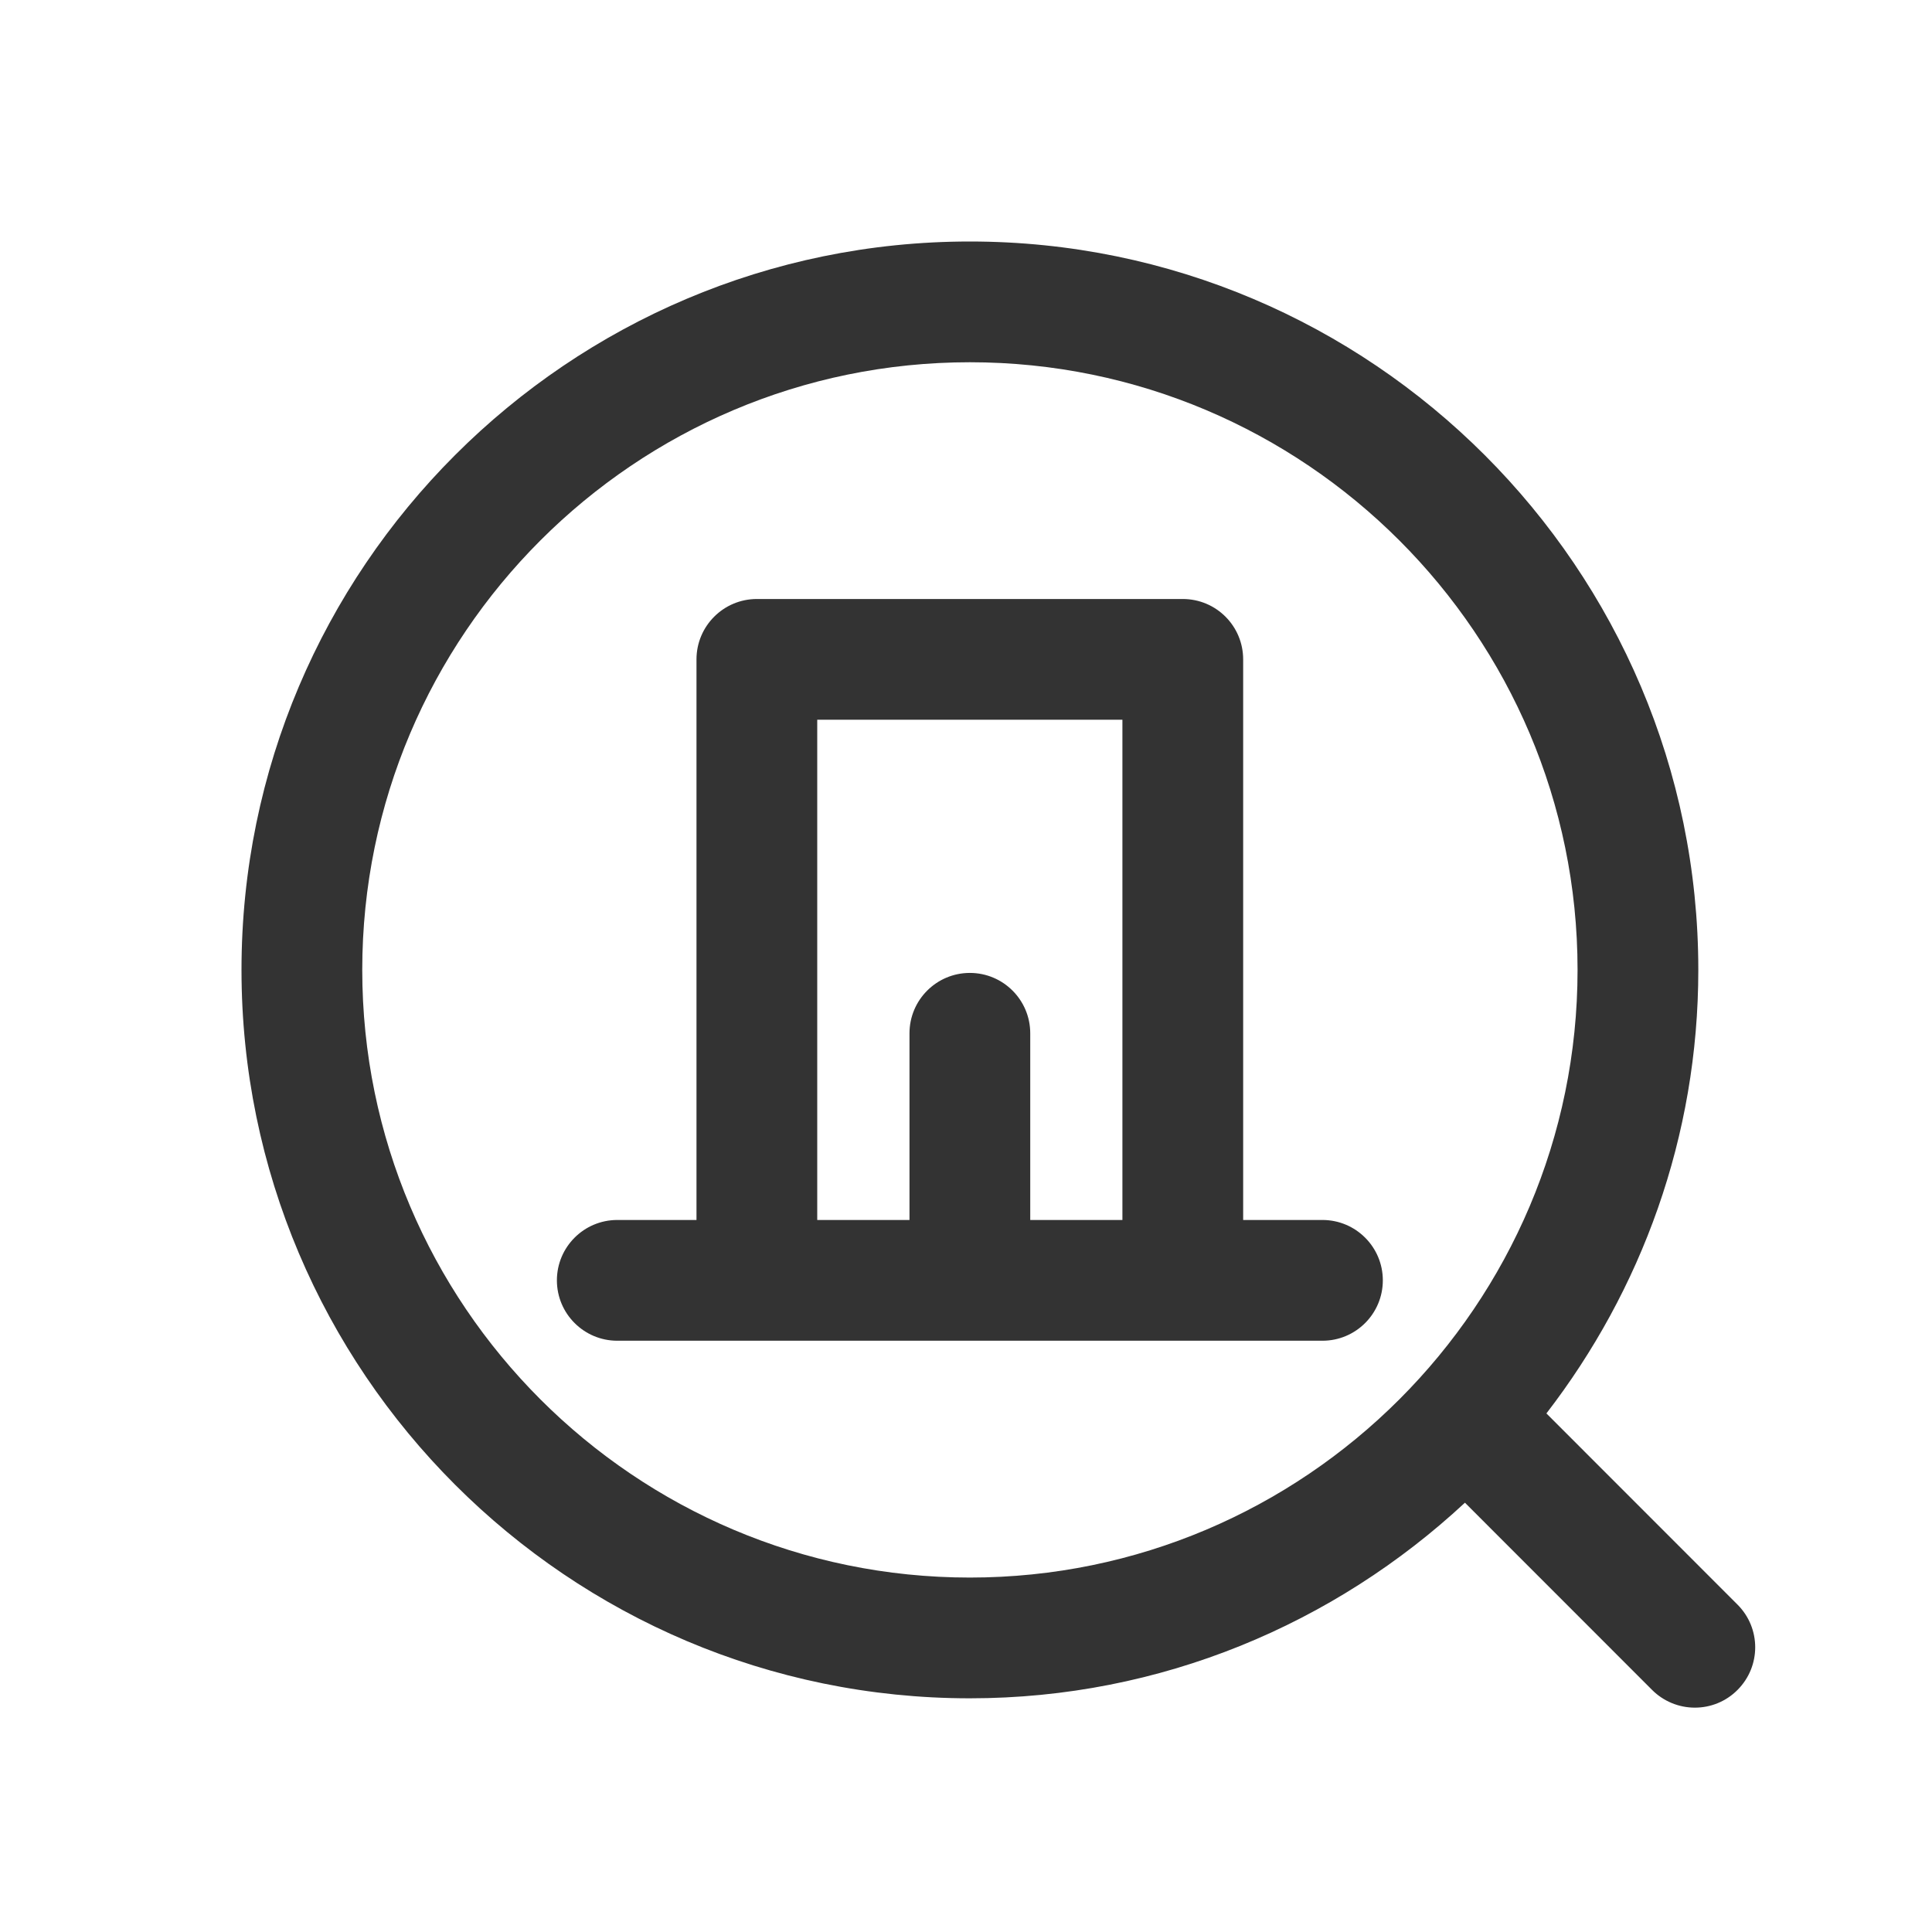 <svg width="44px" height="44px" viewBox="0 0 24 24" fill="none" xmlns="http://www.w3.org/2000/svg">
<path fill-rule="evenodd" clip-rule="evenodd" d="M21.584 19.933L19.21 17.558C20.388 16.03 21.097 14.123 21.097 12.048C21.097 7.059 17.037 3 12.048 3C7.059 3 3 7.059 3 12.048C3 17.038 7.059 21.097 12.048 21.097C14.423 21.097 16.581 20.17 18.198 18.667L20.523 20.993C20.664 21.134 20.855 21.213 21.054 21.213C21.246 21.213 21.438 21.14 21.584 20.993C21.877 20.7 21.877 20.226 21.584 19.933ZM12.048 19.597C7.886 19.597 4.5 16.211 4.5 12.048C4.5 7.886 7.886 4.5 12.048 4.5C16.21 4.5 19.597 7.886 19.597 12.048C19.597 16.211 16.21 19.597 12.048 19.597ZM16.428 15.155H15.443V8.191C15.443 7.777 15.108 7.441 14.693 7.441H9.402C8.988 7.441 8.652 7.777 8.652 8.191V15.155H7.668C7.254 15.155 6.918 15.491 6.918 15.905C6.918 16.319 7.254 16.655 7.668 16.655H16.428C16.842 16.655 17.178 16.319 17.178 15.905C17.178 15.491 16.842 15.155 16.428 15.155ZM10.152 8.941H13.943V15.155H12.798V12.836C12.798 12.422 12.462 12.086 12.048 12.086C11.634 12.086 11.298 12.422 11.298 12.836V15.155H10.152V8.941Z" fill="#333333"/>
</svg>

